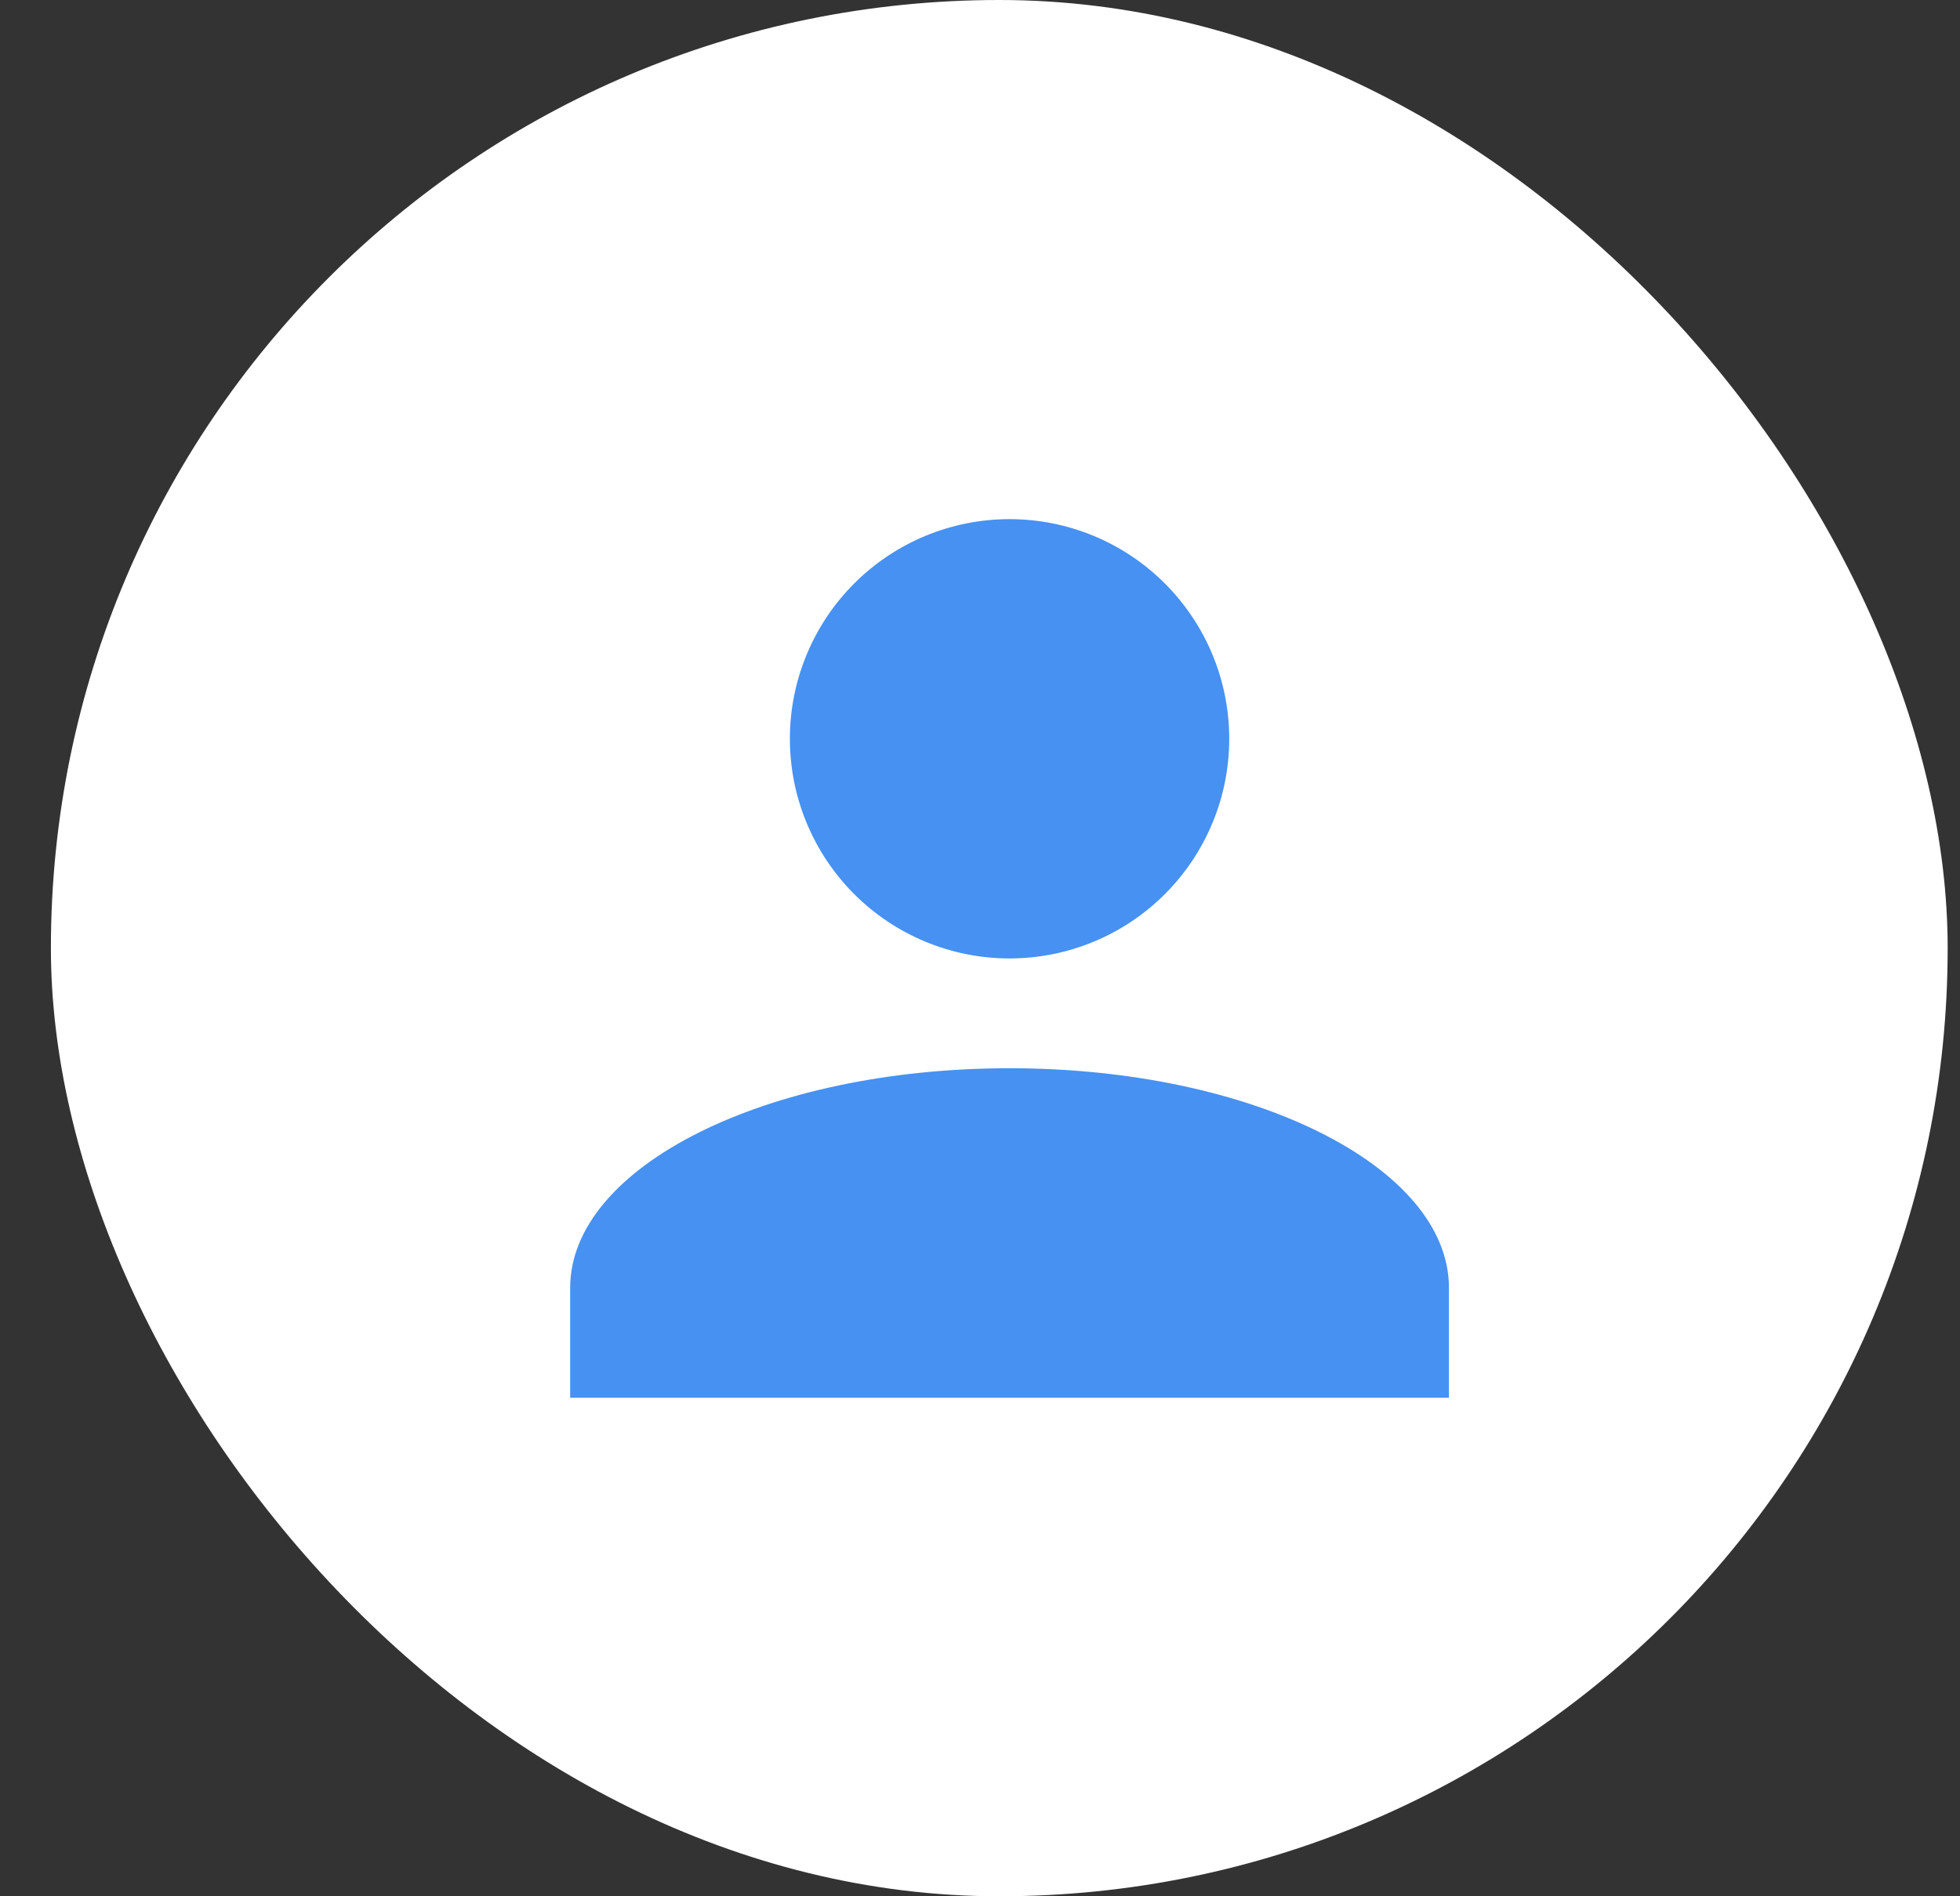<svg width="31" height="30" viewBox="0 0 31 30" fill="none" xmlns="http://www.w3.org/2000/svg">
<rect x="0" y="0" width="31" height="30" fill="#333333" stroke="none"/>
<rect x="0.805" width="30" height="30" rx="15" fill="white"/>
<path d="M15.967 8.213C16.889 8.213 17.773 8.579 18.424 9.231C19.076 9.883 19.442 10.766 19.442 11.688C19.442 12.61 19.076 13.493 18.424 14.145C17.773 14.797 16.889 15.163 15.967 15.163C15.046 15.163 14.162 14.797 13.51 14.145C12.859 13.493 12.493 12.61 12.493 11.688C12.493 10.766 12.859 9.883 13.51 9.231C14.162 8.579 15.046 8.213 15.967 8.213ZM15.967 16.9C19.807 16.9 22.917 18.455 22.917 20.375V22.113H9.018V20.375C9.018 18.455 12.128 16.9 15.967 16.9Z" fill="#4691F2"/>
</svg>
